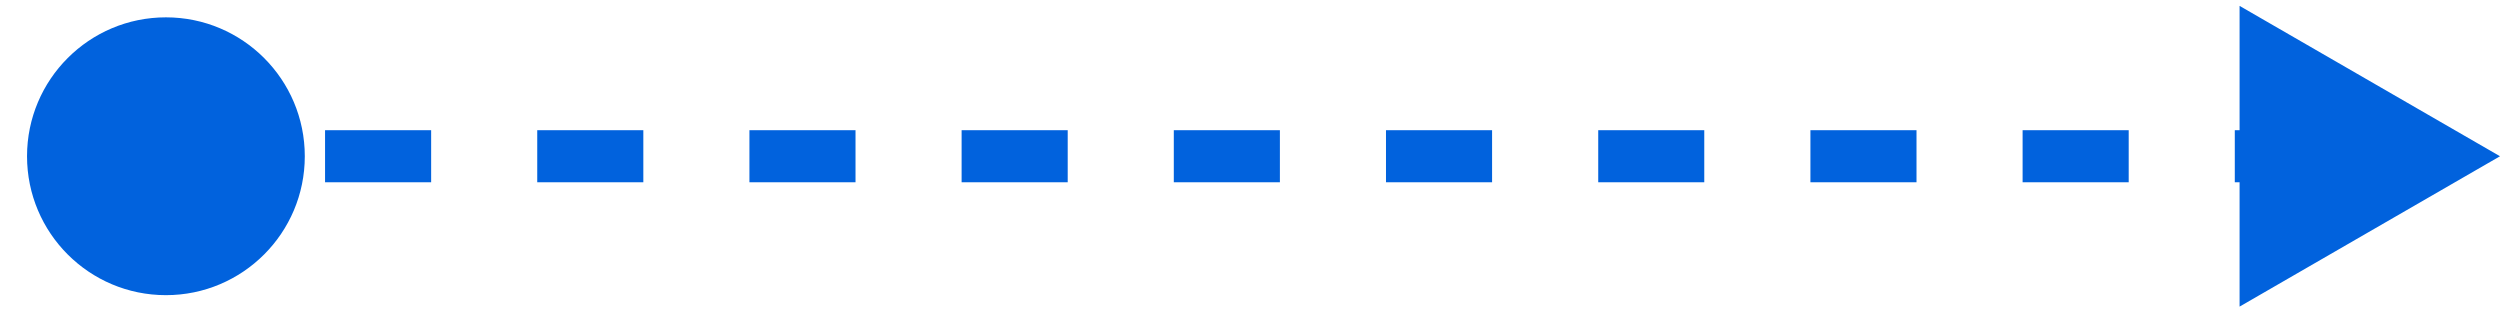 <svg width="48" height="6" viewBox="0 0 48 6" fill="none" xmlns="http://www.w3.org/2000/svg">
<path d="M0.519 3C0.519 4.473 1.713 5.667 3.186 5.667C4.658 5.667 5.852 4.473 5.852 3C5.852 1.527 4.658 0.333 3.186 0.333C1.713 0.333 0.519 1.527 0.519 3ZM48 3L43 0.113V5.887L48 3ZM3.186 3V3.5H4.204V3V2.5H3.186V3ZM6.241 3V3.5H8.278V3V2.5H6.241V3ZM10.315 3V3.5H12.352V3V2.5H10.315V3ZM14.389 3V3.5H16.426V3V2.5H14.389V3ZM18.463 3V3.5H20.5V3V2.5H18.463V3ZM22.537 3V3.5H24.574V3V2.5H22.537V3ZM26.611 3V3.5H28.648V3V2.5H26.611V3ZM30.686 3V3.5H32.722V3V2.5H30.686V3ZM34.76 3V3.5H36.797V3V2.5H34.76V3ZM38.834 3V3.5H40.871V3V2.5H38.834V3ZM42.908 3V3.5H44.945V3V2.5H42.908V3Z" fill="#0162DD"/>
</svg>
